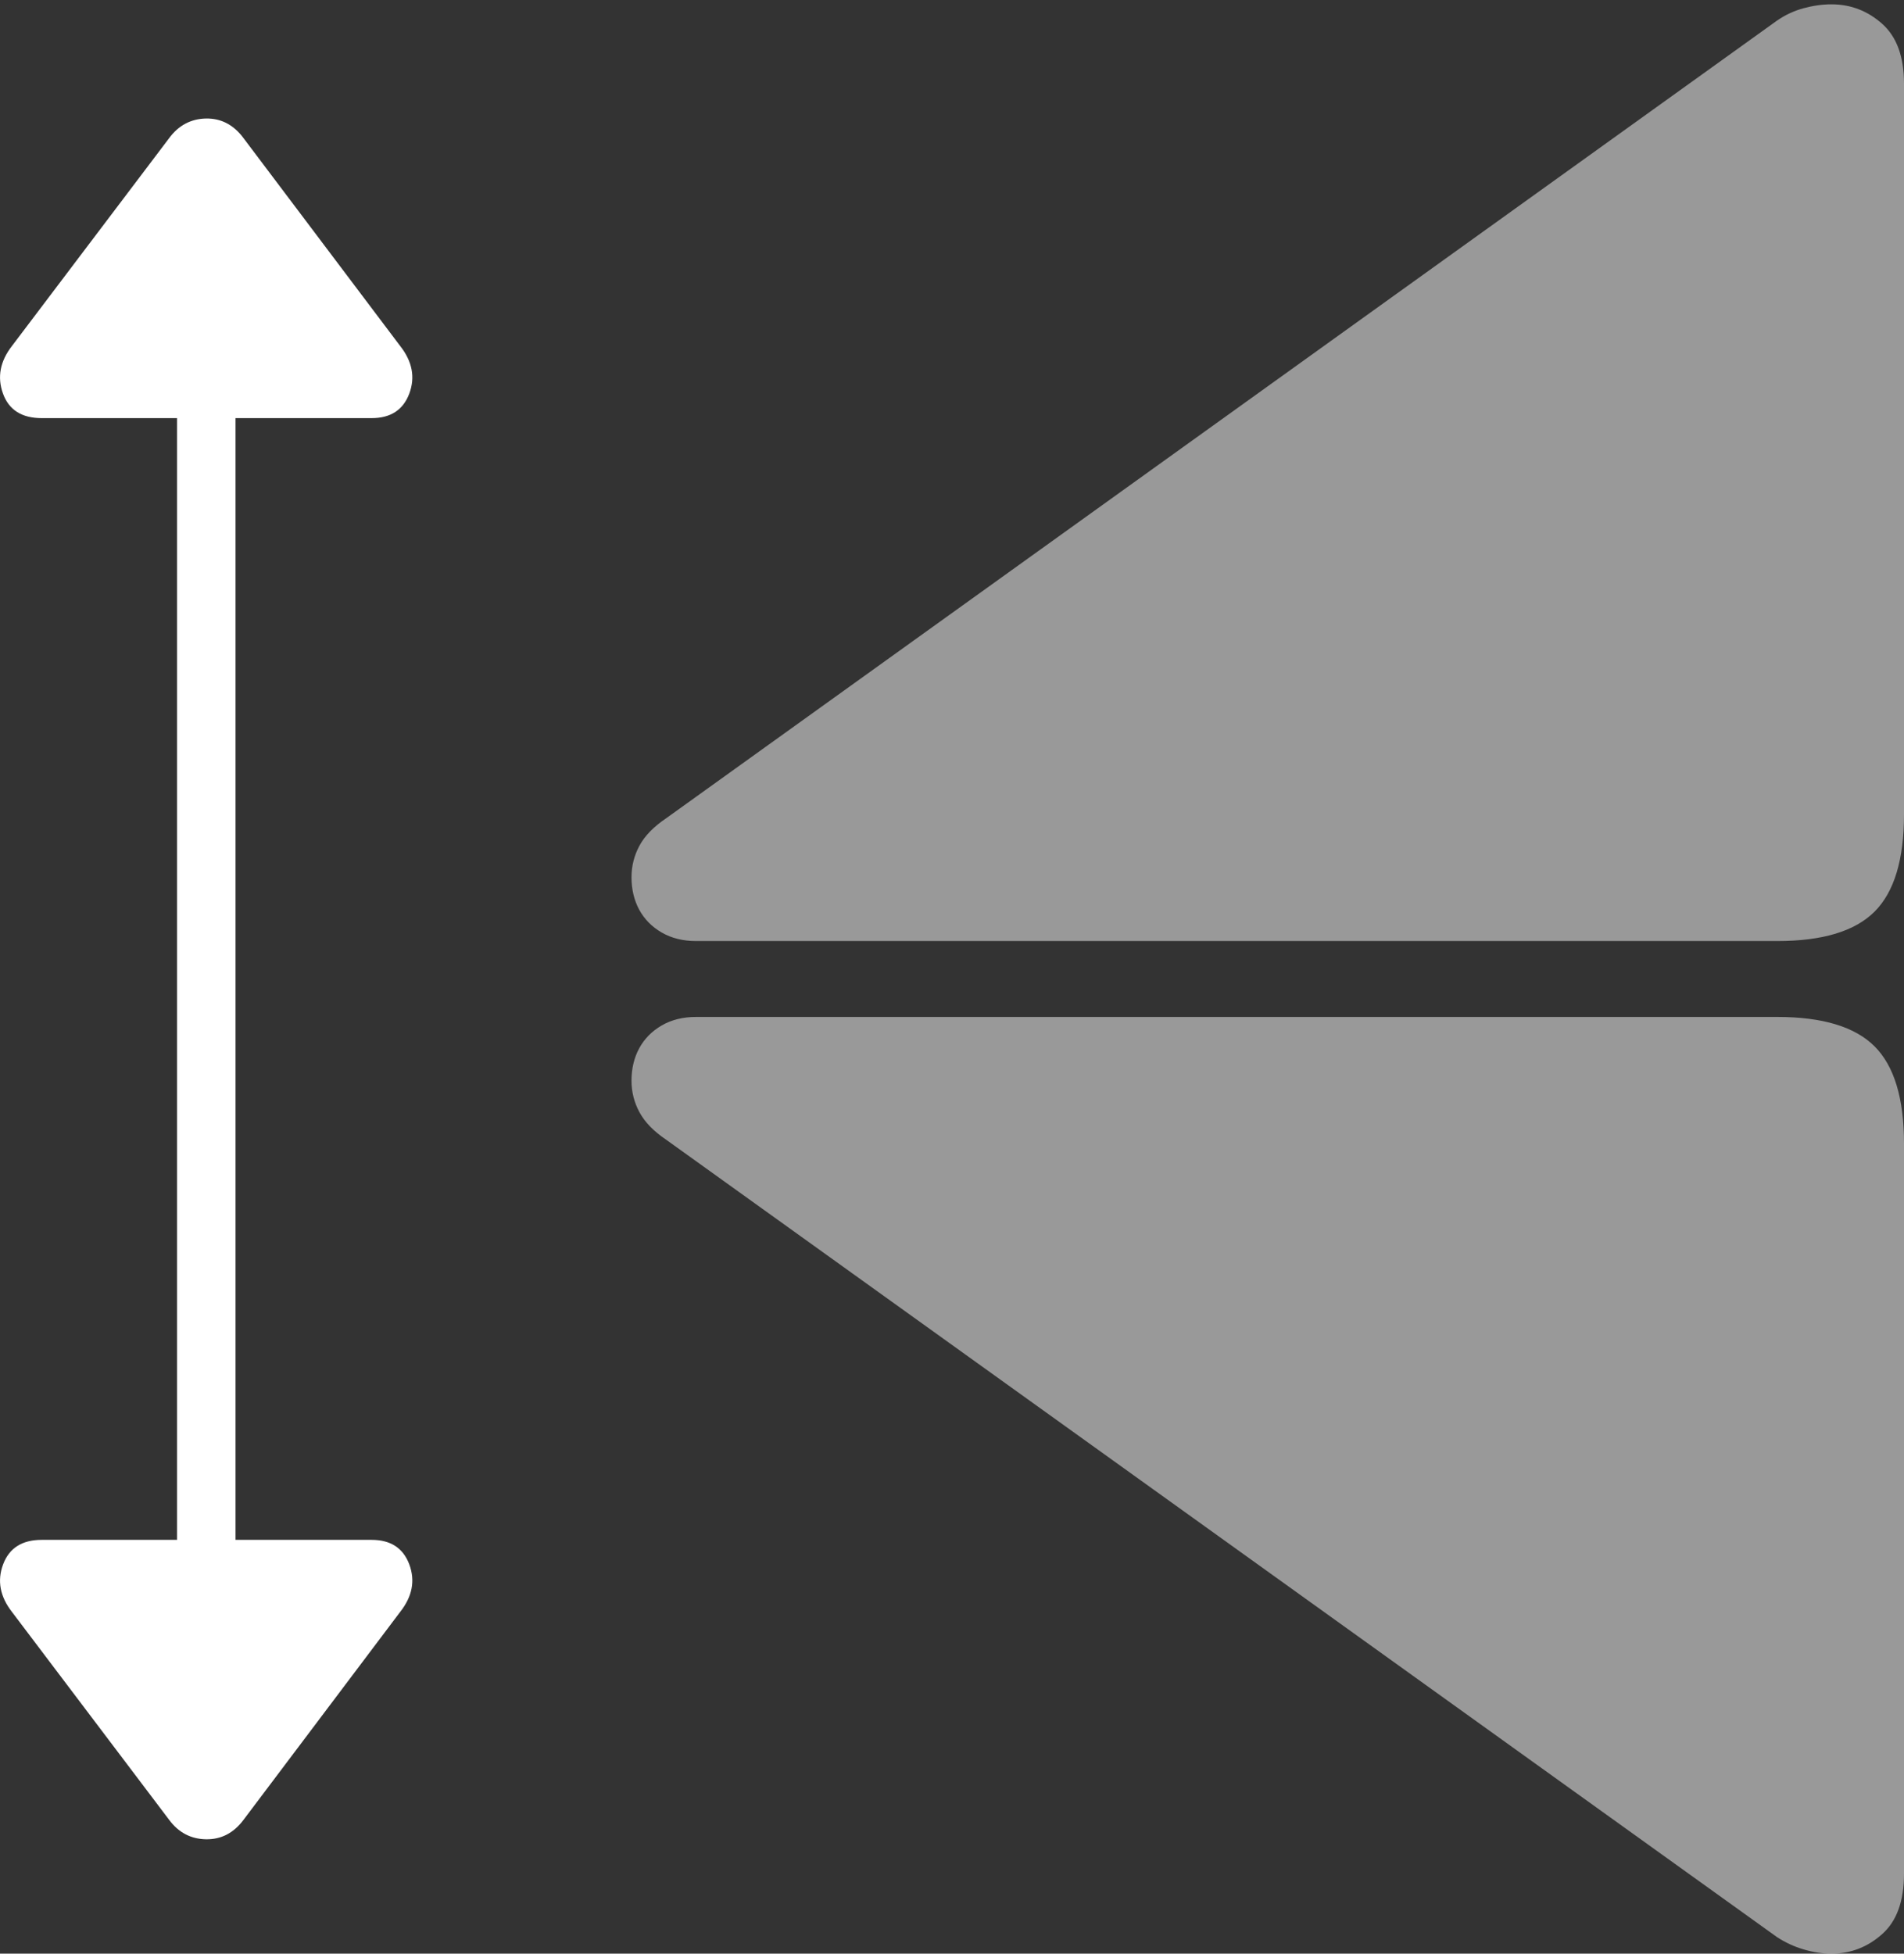 <?xml version="1.0" encoding="UTF-8"?>
<!--Generator: Apple Native CoreSVG 175-->
<!DOCTYPE svg
PUBLIC "-//W3C//DTD SVG 1.1//EN"
       "http://www.w3.org/Graphics/SVG/1.1/DTD/svg11.dtd">
<svg version="1.1" xmlns="http://www.w3.org/2000/svg" xmlns:xlink="http://www.w3.org/1999/xlink" width="20.647" height="21.18">
 <rect width="100%" height="100%" fill="#333333" stroke="none"/>
 <g>
  <rect height="21.18" opacity="0" width="20.647" x="0" y="0"/>
  <path d="M19.86 21.18Q20.172 21.18 20.409 20.969Q20.647 20.759 20.647 20.314L20.647 12.398Q20.647 11.663 20.328 11.344Q20.009 11.025 19.273 11.025L7.547 11.025Q7.336 11.025 7.176 11.117Q7.017 11.209 6.932 11.364Q6.848 11.519 6.848 11.716Q6.848 11.899 6.935 12.059Q7.022 12.22 7.224 12.356L19.269 21Q19.405 21.089 19.559 21.134Q19.714 21.18 19.86 21.18ZM19.273 10.202Q20.009 10.202 20.328 9.883Q20.647 9.564 20.647 8.829L20.647 0.906Q20.647 0.468 20.409 0.257Q20.172 0.047 19.86 0.047Q19.714 0.047 19.559 0.089Q19.405 0.13 19.269 0.224L7.224 8.871Q7.022 9.007 6.935 9.167Q6.848 9.328 6.848 9.511Q6.848 9.707 6.932 9.863Q7.017 10.018 7.176 10.11Q7.336 10.202 7.547 10.202Z" fill="rgba(255,255,255,0.5)"/>
  <path d="M2.641 19.729L4.338 17.477Q4.538 17.225 4.438 16.959Q4.338 16.694 4.03 16.694L2.554 16.694L2.554 4.533L4.03 4.533Q4.338 4.533 4.438 4.268Q4.538 4.002 4.338 3.749L2.641 1.498Q2.481 1.281 2.234 1.285Q1.987 1.29 1.834 1.498L0.131 3.749Q-0.064 3.999 0.032 4.266Q0.128 4.533 0.452 4.533L1.92 4.533L1.92 16.694L0.452 16.694Q0.134 16.694 0.034 16.959Q-0.066 17.225 0.131 17.477L1.834 19.729Q1.987 19.936 2.234 19.94Q2.481 19.944 2.641 19.729Z" fill="#ffffff"/>
 </g>
</svg>
